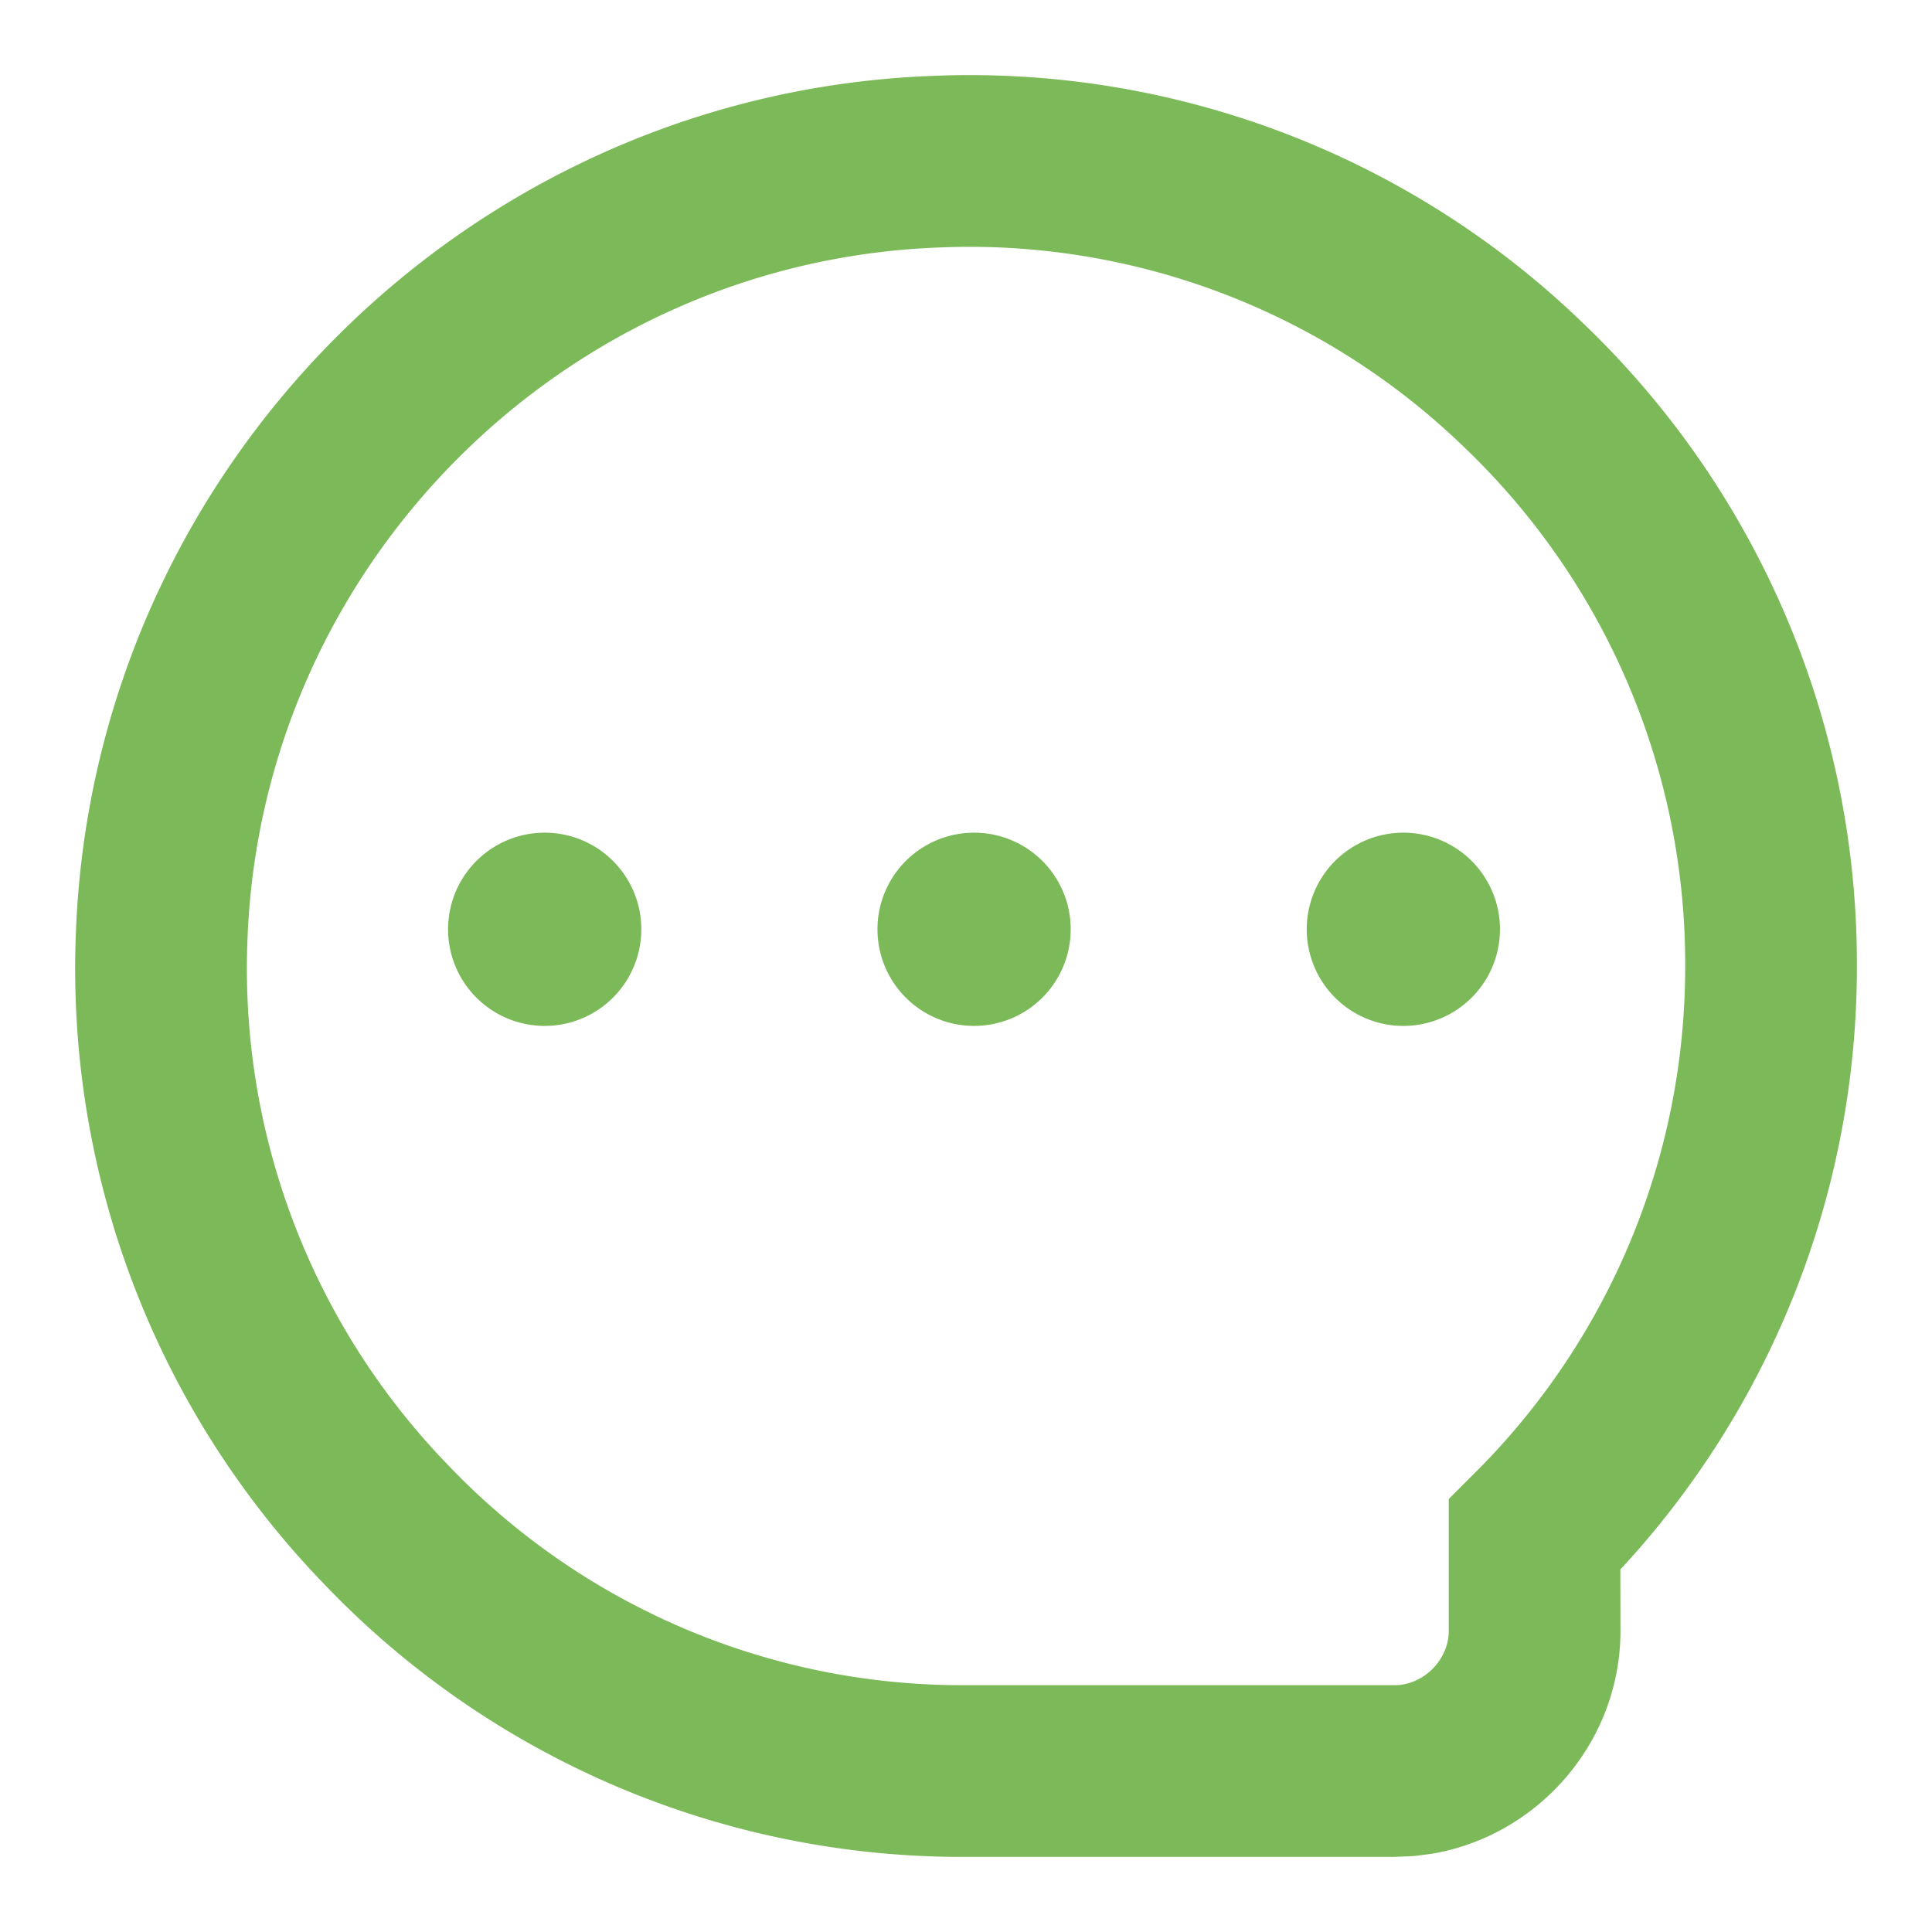 <?xml version="1.0" standalone="no"?><!DOCTYPE svg PUBLIC "-//W3C//DTD SVG 1.1//EN" "http://www.w3.org/Graphics/SVG/1.1/DTD/svg11.dtd"><svg t="1742380936848" class="icon" viewBox="0 0 1024 1024" version="1.1" xmlns="http://www.w3.org/2000/svg" p-id="9042" xmlns:xlink="http://www.w3.org/1999/xlink" width="16" height="16"><path d="M493.44 40.256a467.712 467.712 0 0 1 345.792 131.2 469.632 469.632 0 0 1 144.96 340.224 469.12 469.12 0 0 1-138.624 333.888l13.248-13.952 0.064 32.832c0 58.88-43.584 108.544-99.968 118.08l-9.472 1.216-10.24 0.448H511.616a467.456 467.456 0 0 1-340.352-145.152A469.12 469.12 0 0 1 40.256 493.568C49.856 248.128 248.128 49.856 493.44 40.256z m22.016 90.624l-18.368 0.32c-197.952 7.68-358.144 167.936-365.888 366.016a378.176 378.176 0 0 0 105.984 278.976 376.448 376.448 0 0 0 274.56 116.992h227.392c15.36 0 28.736-13.44 28.736-28.736v-69.952l13.312-13.312a378.112 378.112 0 0 0 112-269.44 378.624 378.624 0 0 0-117.184-274.752A376.768 376.768 0 0 0 497.088 131.2zM263.104 448.192a51.2 51.2 0 1 1 51.2 88.704 51.2 51.2 0 0 1-51.2-88.704z m227.584 0a51.2 51.2 0 1 1 51.2 88.704 51.2 51.2 0 0 1-51.2-88.704z m227.52 0a51.2 51.2 0 1 1 51.2 88.704 51.2 51.2 0 0 1-51.2-88.704z" p-id="9043" fill="#7cba59"></path></svg>